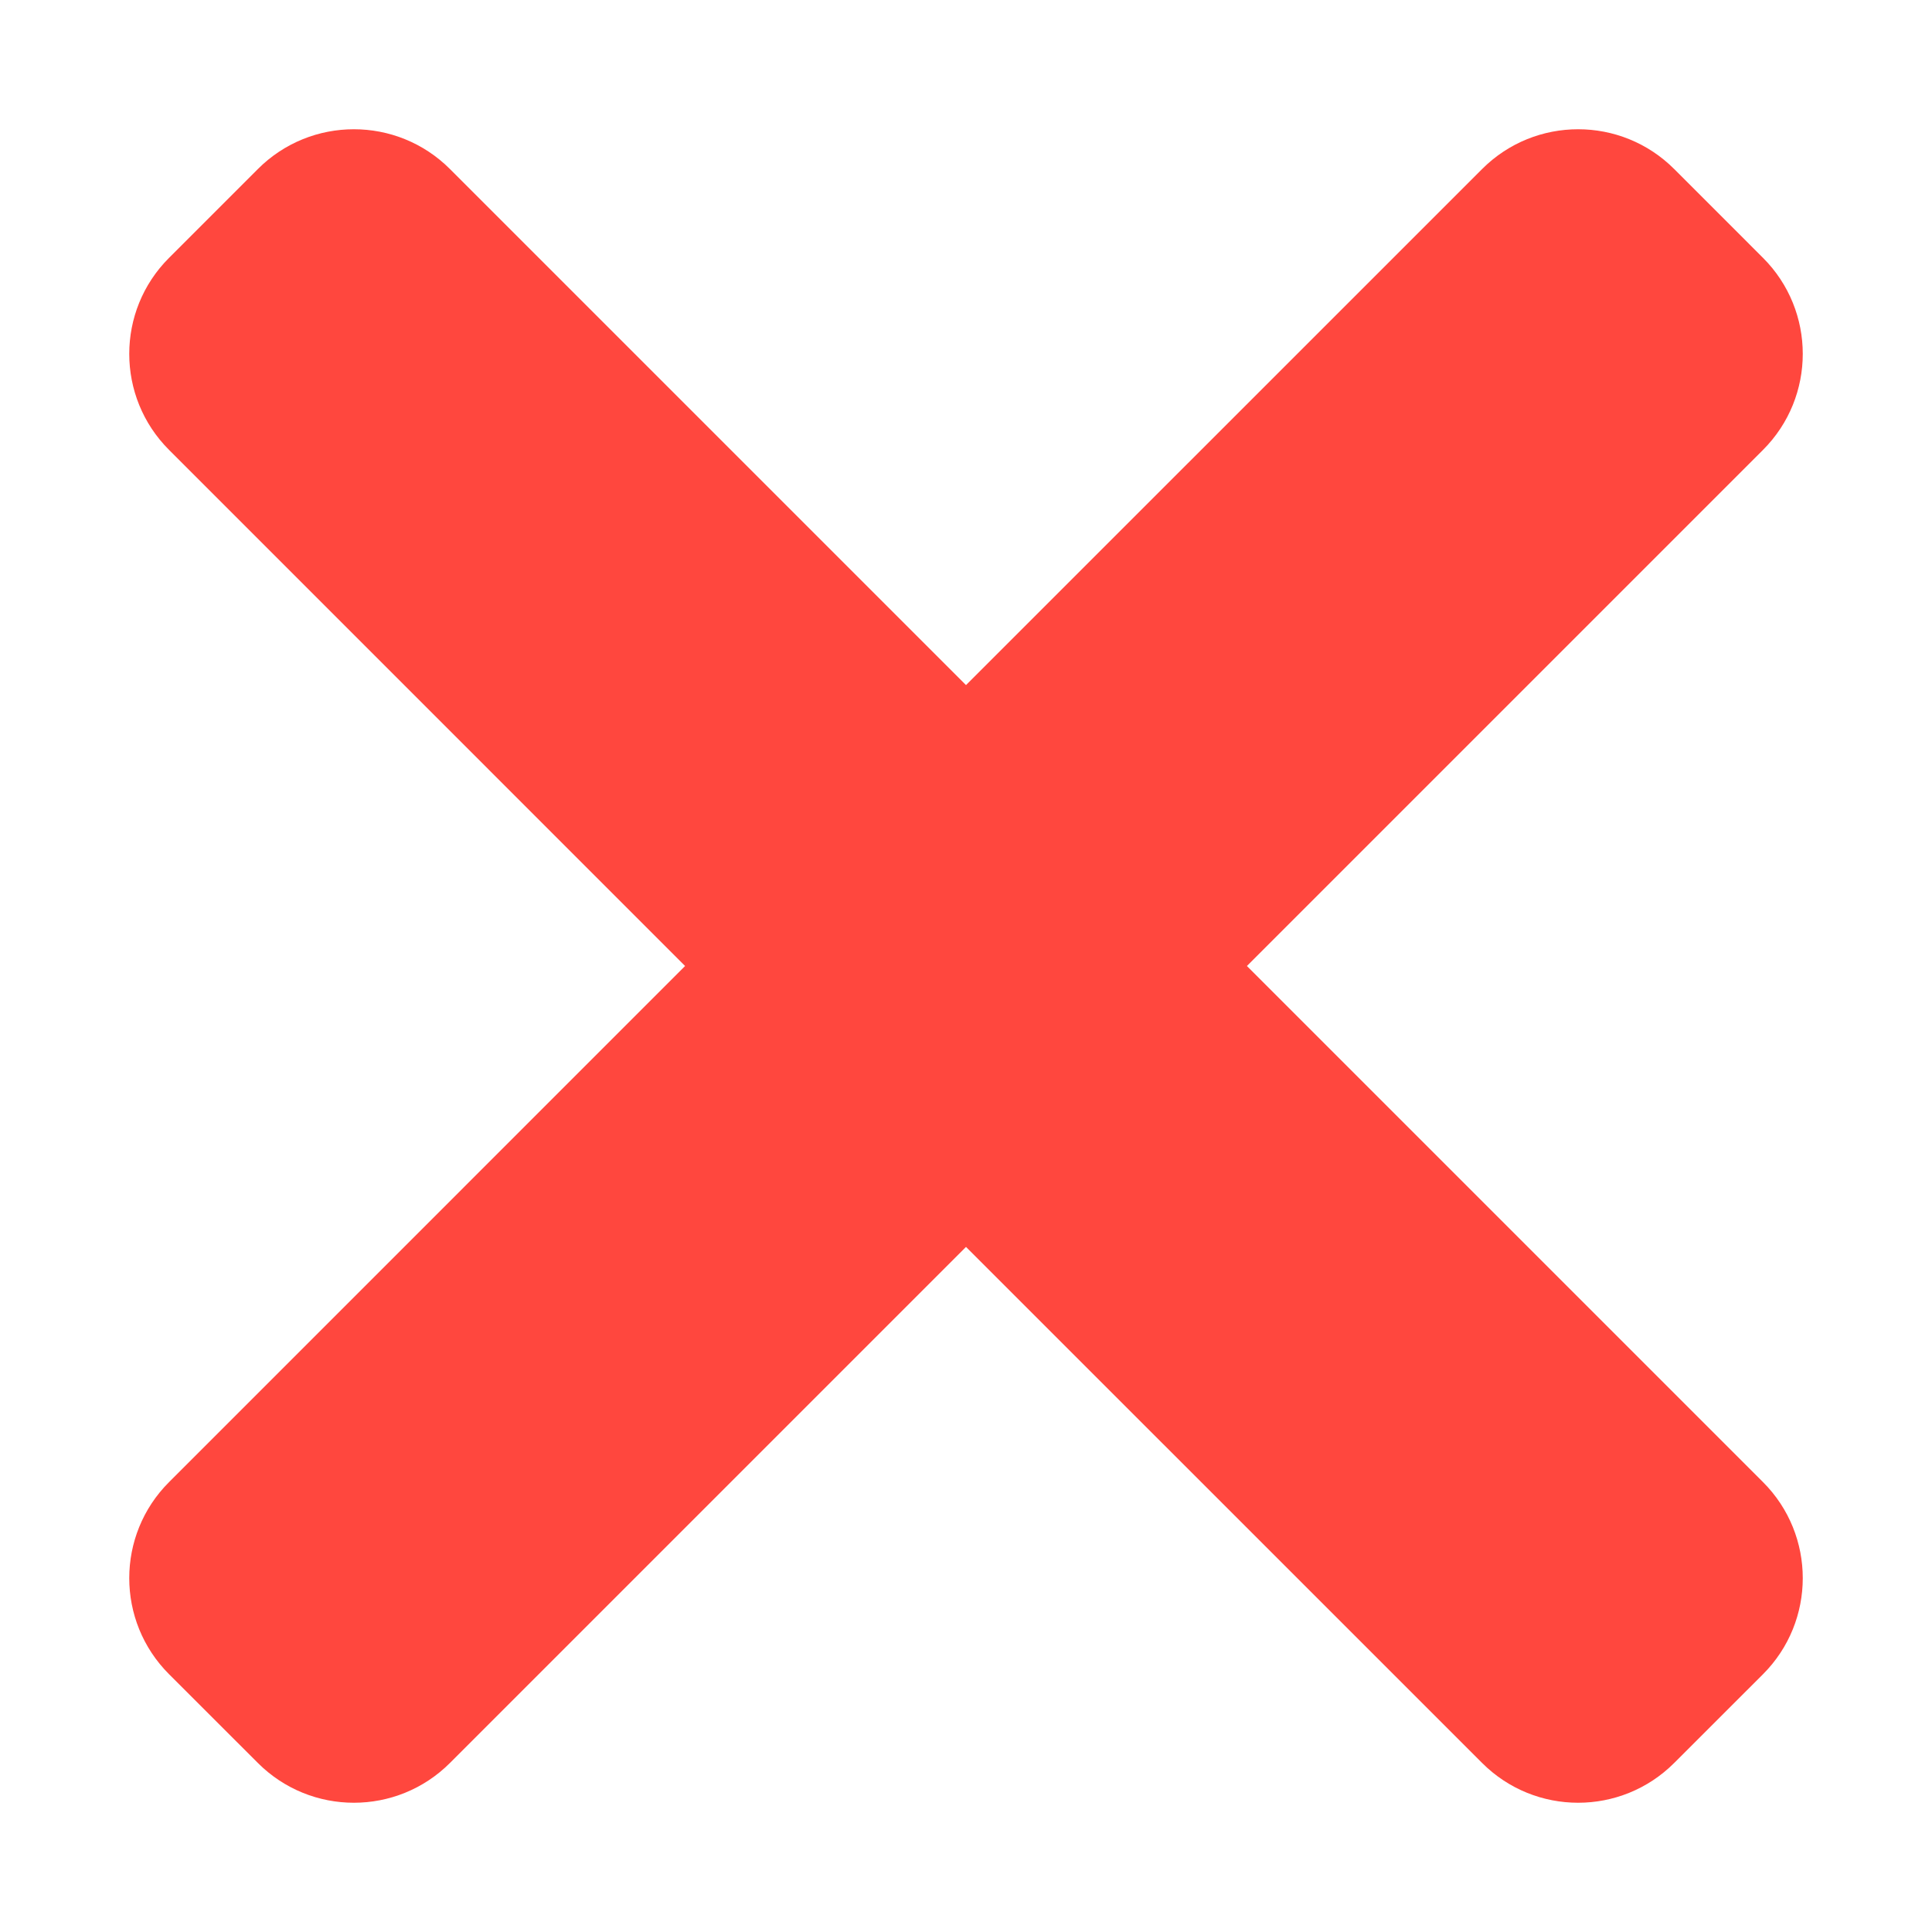 <svg width="30" height="30" viewBox="0 0 30 30" fill="none" xmlns="http://www.w3.org/2000/svg">
<g id="Icon">
<path id="Vector" d="M19.362 15L27.376 6.986C28.199 6.163 28.199 4.827 27.376 4.004L25.997 2.625C25.173 1.801 23.837 1.801 23.014 2.625L15 10.638L6.987 2.625C6.163 1.801 4.827 1.801 4.004 2.625L2.625 4.004C1.801 4.827 1.801 6.163 2.625 6.986L10.638 15L2.625 23.014C1.801 23.837 1.801 25.173 2.625 25.997L4.004 27.375C4.827 28.199 6.163 28.199 6.987 27.375L15 19.362L23.014 27.375C23.837 28.199 25.173 28.199 25.997 27.375L27.376 25.997C28.199 25.173 28.199 23.837 27.376 23.014L19.362 15Z" fill="#FF473E"/>
</g>
</svg>
